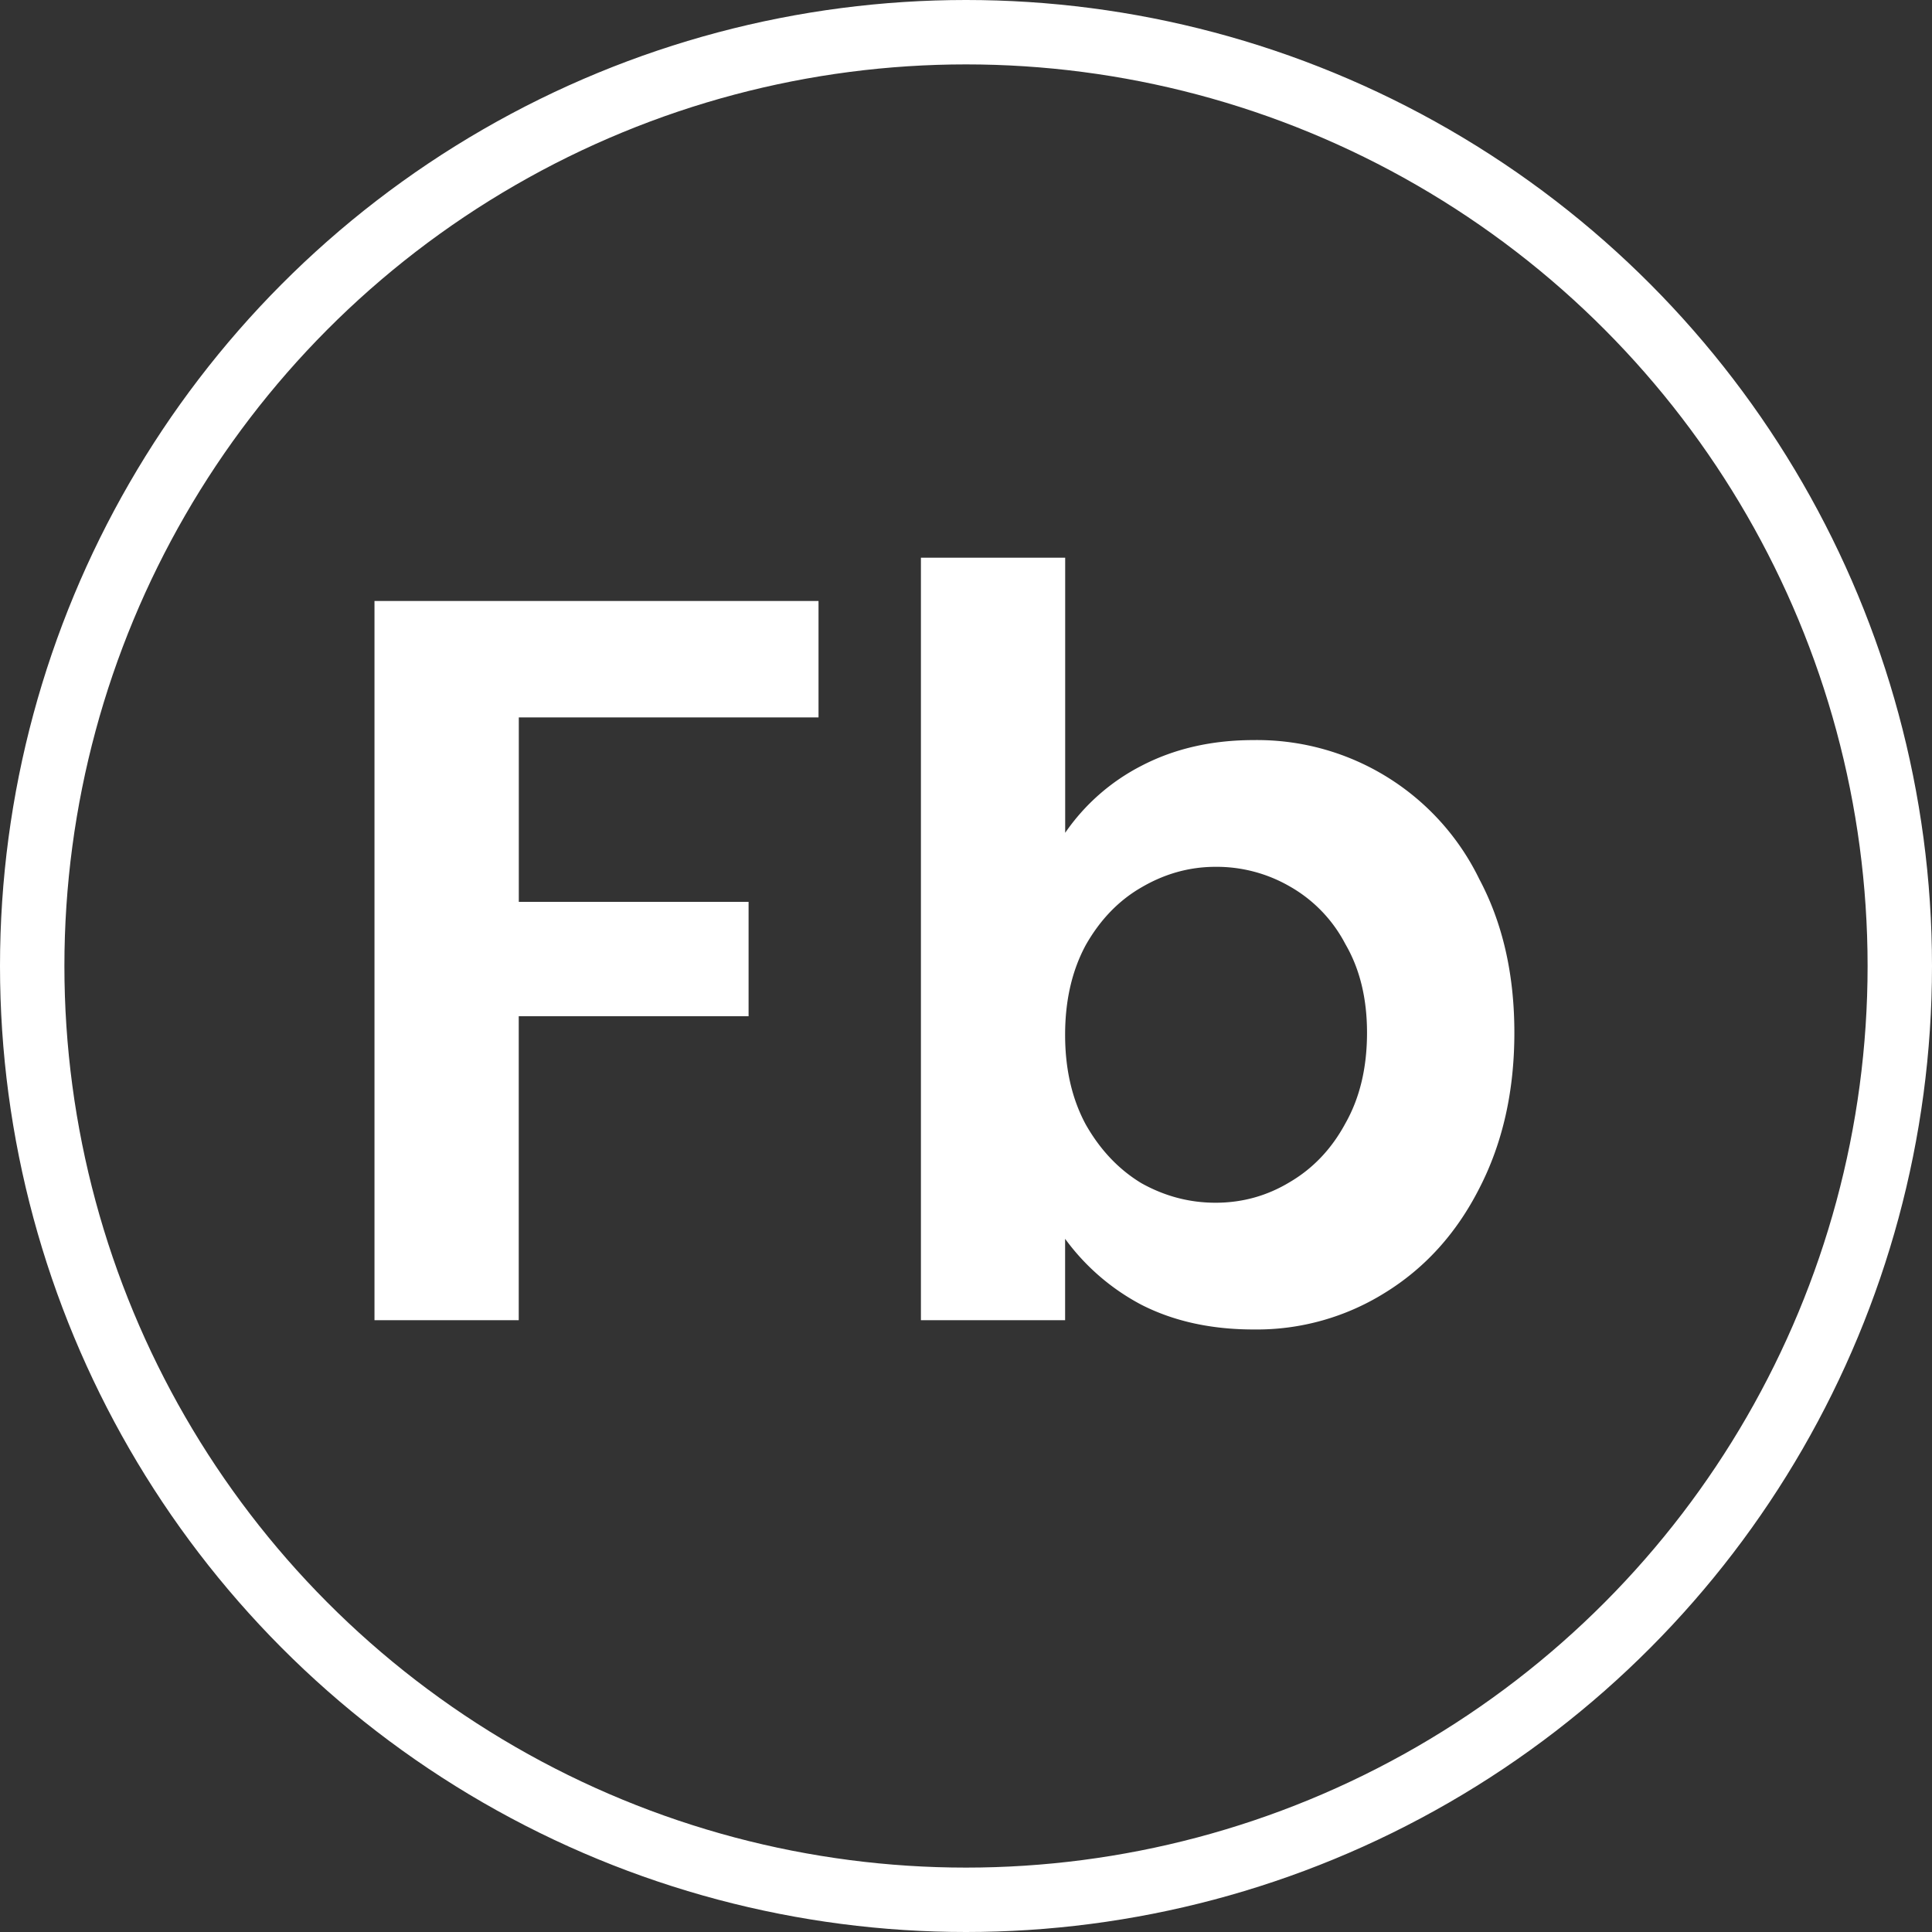 <svg width="30" height="30" fill="none" xmlns="http://www.w3.org/2000/svg"><rect width="100%" height="100%" fill="#333333" stroke="none"/><circle cx="15" cy="15" r="14.5" stroke="#fff"/><path d="M12.71 9.332v1.808H8.056v2.864h3.568v1.776H8.055v4.72h-2.24V9.332h6.896Zm3.83 3.6a3.219 3.219 0 0 1 1.183-1.04c.512-.267 1.094-.4 1.744-.4a3.836 3.836 0 0 1 3.504 2.16c.363.683.544 1.477.544 2.384 0 .907-.181 1.712-.544 2.416-.352.693-.837 1.232-1.456 1.616a3.755 3.755 0 0 1-2.048.576c-.661 0-1.242-.128-1.744-.384a3.467 3.467 0 0 1-1.184-1.024V20.5H14.3V8.66h2.24v4.272Zm4.687 3.104c0-.533-.112-.992-.336-1.376a2.189 2.189 0 0 0-.864-.896 2.268 2.268 0 0 0-1.152-.304c-.405 0-.789.107-1.152.32-.352.203-.64.501-.864.896-.213.395-.32.859-.32 1.392 0 .533.107.997.32 1.392.224.395.512.699.864.912.363.203.747.304 1.152.304.416 0 .8-.107 1.152-.32.363-.213.651-.517.864-.912.224-.395.336-.864.336-1.408Z" fill="#fff"/></svg>